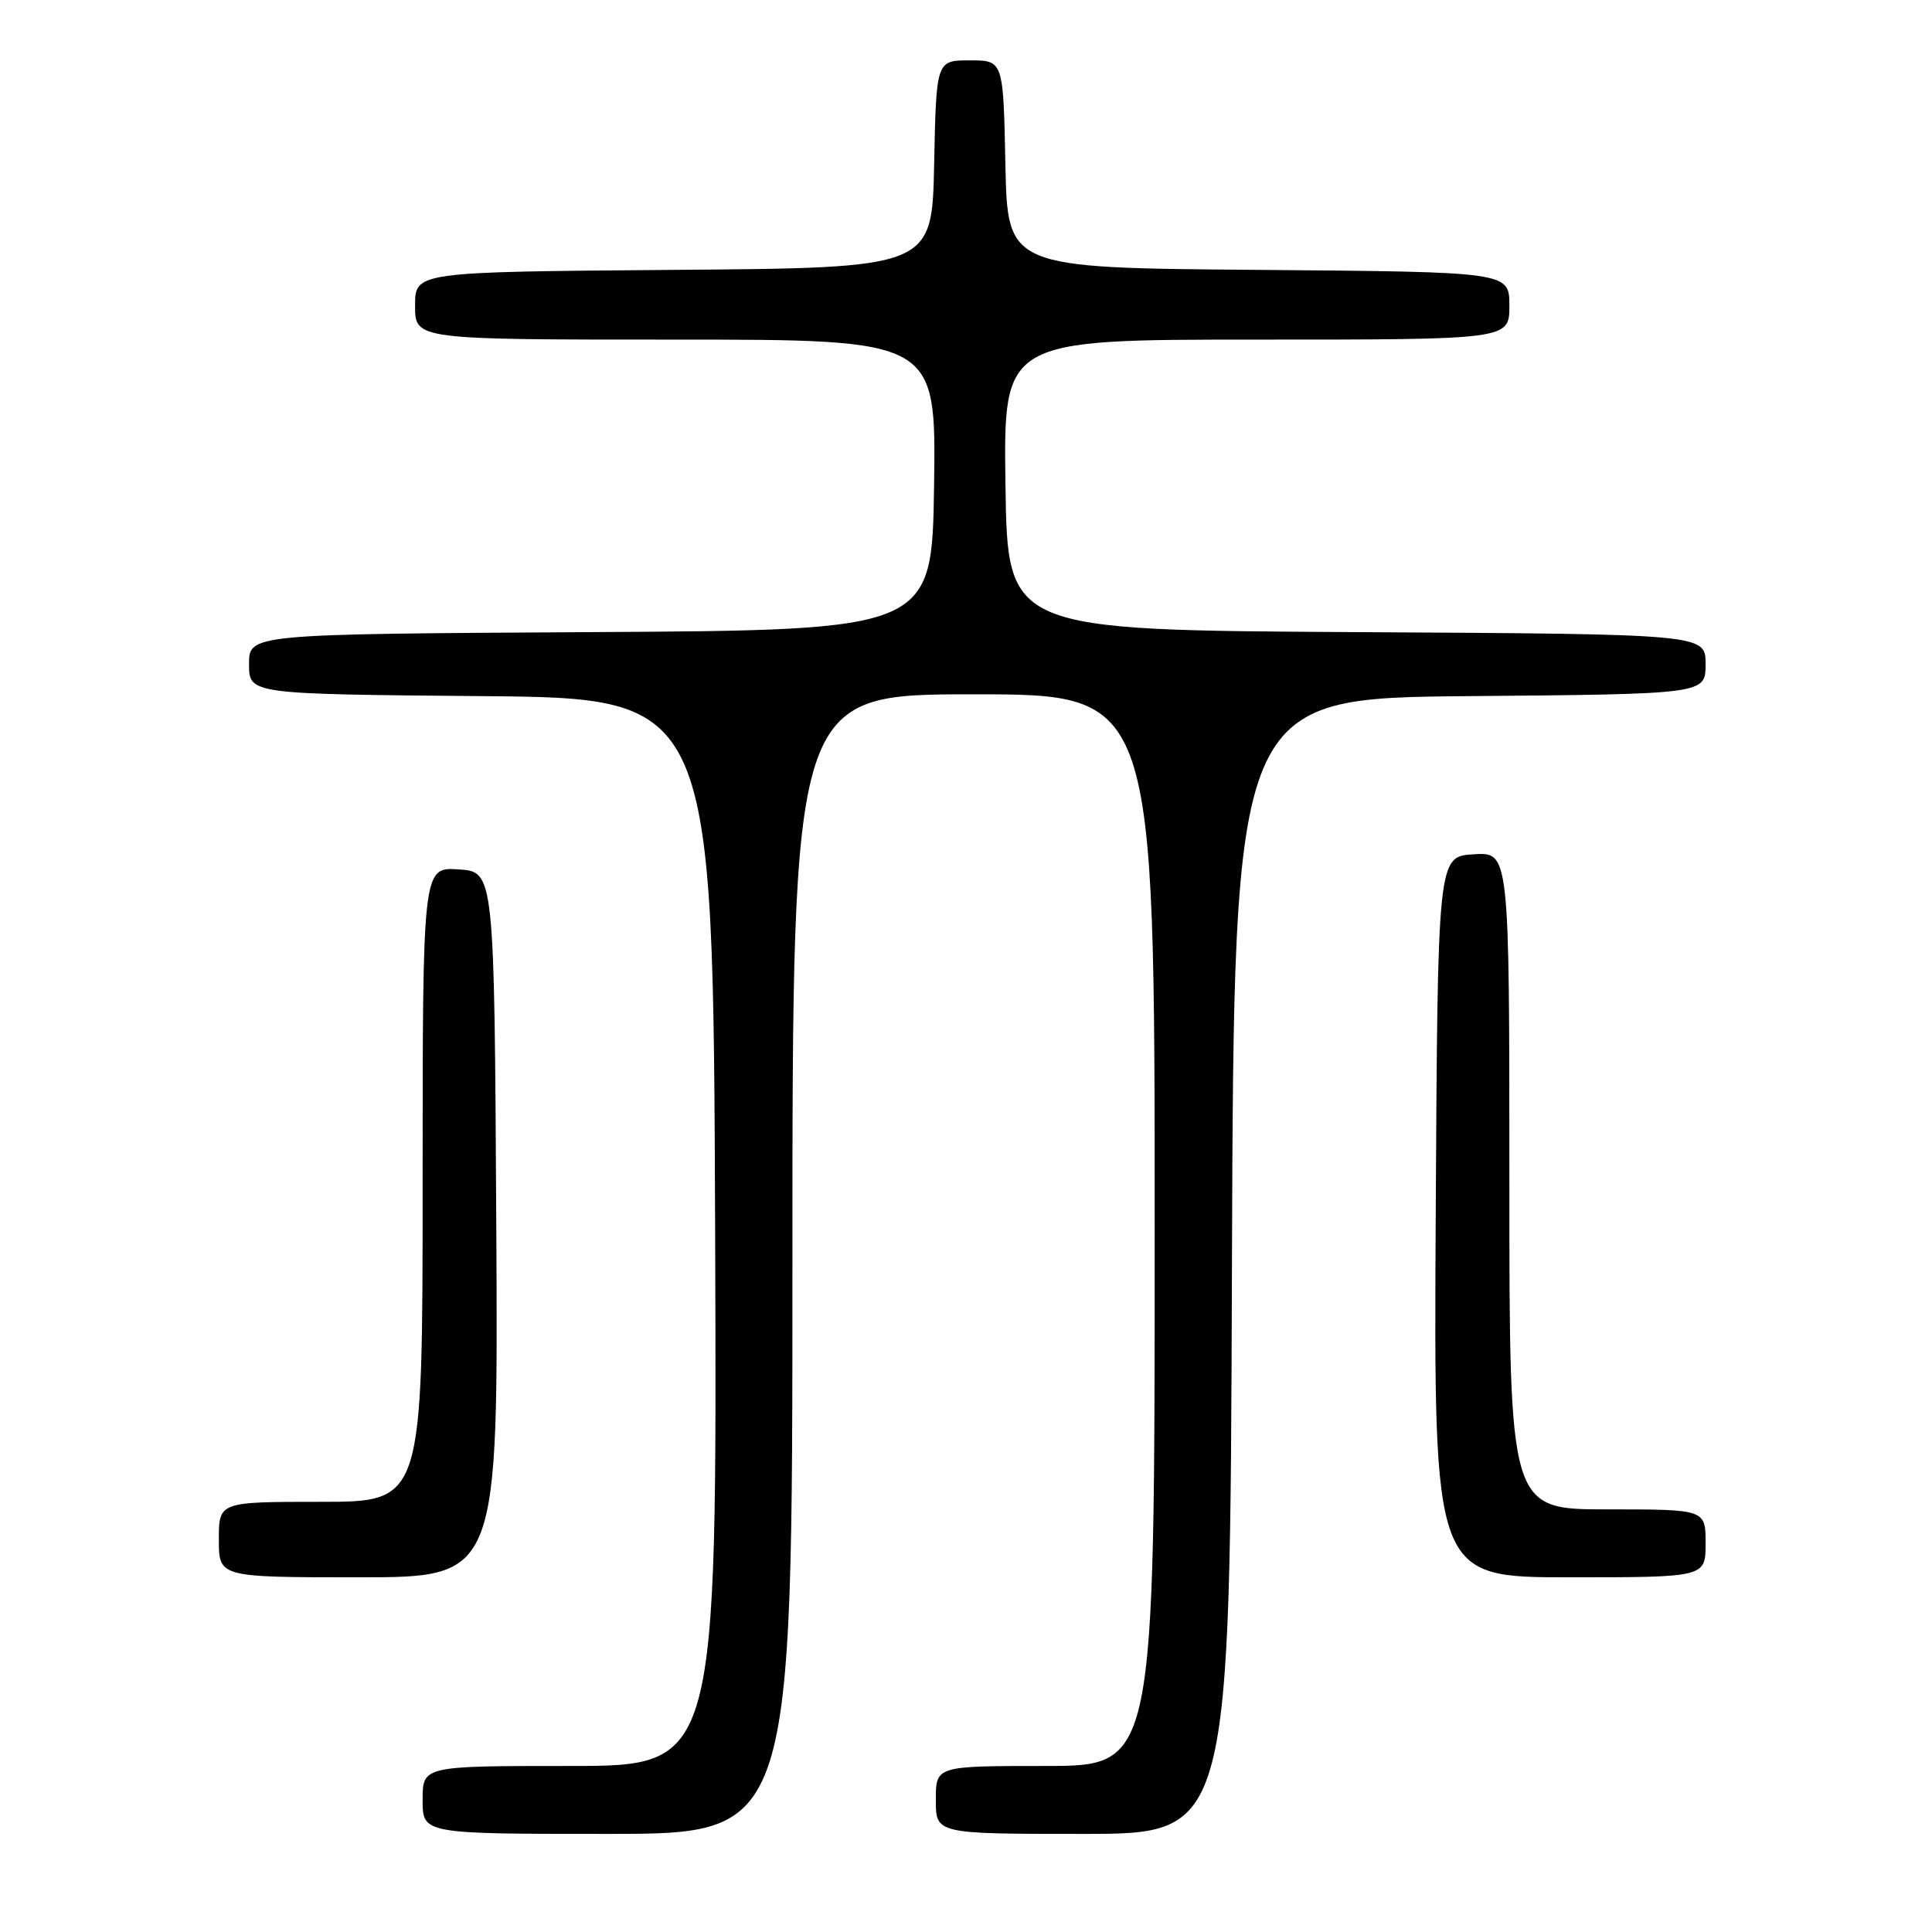 <?xml version="1.0" encoding="UTF-8" standalone="no"?>
<!DOCTYPE svg PUBLIC "-//W3C//DTD SVG 1.1//EN" "http://www.w3.org/Graphics/SVG/1.1/DTD/svg11.dtd" >
<svg xmlns="http://www.w3.org/2000/svg" xmlns:xlink="http://www.w3.org/1999/xlink" version="1.1" viewBox="0 0 256 256">
 <g >
 <path fill="currentColor"
d=" M 105.00 167.50 C 105.00 92.00 105.00 92.00 129.00 92.00 C 153.00 92.00 153.00 92.00 153.00 163.00 C 153.00 234.00 153.00 234.00 138.50 234.00 C 124.00 234.00 124.00 234.00 124.00 238.50 C 124.00 243.00 124.00 243.00 143.49 243.00 C 162.99 243.00 162.99 243.00 163.24 167.75 C 163.50 92.50 163.50 92.50 194.75 92.24 C 226.00 91.97 226.00 91.97 226.00 88.00 C 226.00 84.02 226.00 84.02 179.75 83.76 C 133.50 83.50 133.50 83.50 133.23 64.25 C 132.96 45.00 132.96 45.00 166.48 45.00 C 200.00 45.00 200.00 45.00 200.00 40.51 C 200.00 36.03 200.00 36.03 166.75 35.76 C 133.50 35.50 133.50 35.50 133.22 21.75 C 132.94 8.00 132.94 8.00 128.50 8.00 C 124.06 8.00 124.06 8.00 123.78 21.75 C 123.50 35.50 123.50 35.50 89.25 35.76 C 55.00 36.03 55.00 36.03 55.00 40.51 C 55.00 45.00 55.00 45.00 89.52 45.00 C 124.04 45.00 124.04 45.00 123.77 64.25 C 123.50 83.50 123.50 83.50 78.25 83.76 C 33.00 84.02 33.00 84.02 33.00 88.00 C 33.00 91.97 33.00 91.97 63.75 92.24 C 94.50 92.50 94.50 92.50 94.76 163.25 C 95.01 234.00 95.01 234.00 75.51 234.00 C 56.00 234.00 56.00 234.00 56.00 238.50 C 56.00 243.00 56.00 243.00 80.50 243.00 C 105.00 243.00 105.00 243.00 105.00 167.50 Z  M 65.76 162.25 C 65.50 115.50 65.50 115.50 60.75 115.20 C 56.00 114.89 56.00 114.89 56.00 156.95 C 56.00 199.00 56.00 199.00 42.50 199.00 C 29.00 199.00 29.00 199.00 29.00 204.00 C 29.00 209.00 29.00 209.00 47.51 209.00 C 66.02 209.00 66.02 209.00 65.76 162.25 Z  M 226.00 204.50 C 226.00 200.00 226.00 200.00 213.00 200.00 C 200.00 200.00 200.00 200.00 200.00 156.45 C 200.00 112.89 200.00 112.89 195.25 113.20 C 190.50 113.50 190.50 113.50 190.24 161.25 C 189.98 209.00 189.98 209.00 207.99 209.00 C 226.00 209.00 226.00 209.00 226.00 204.50 Z "/>
</g>
</svg>